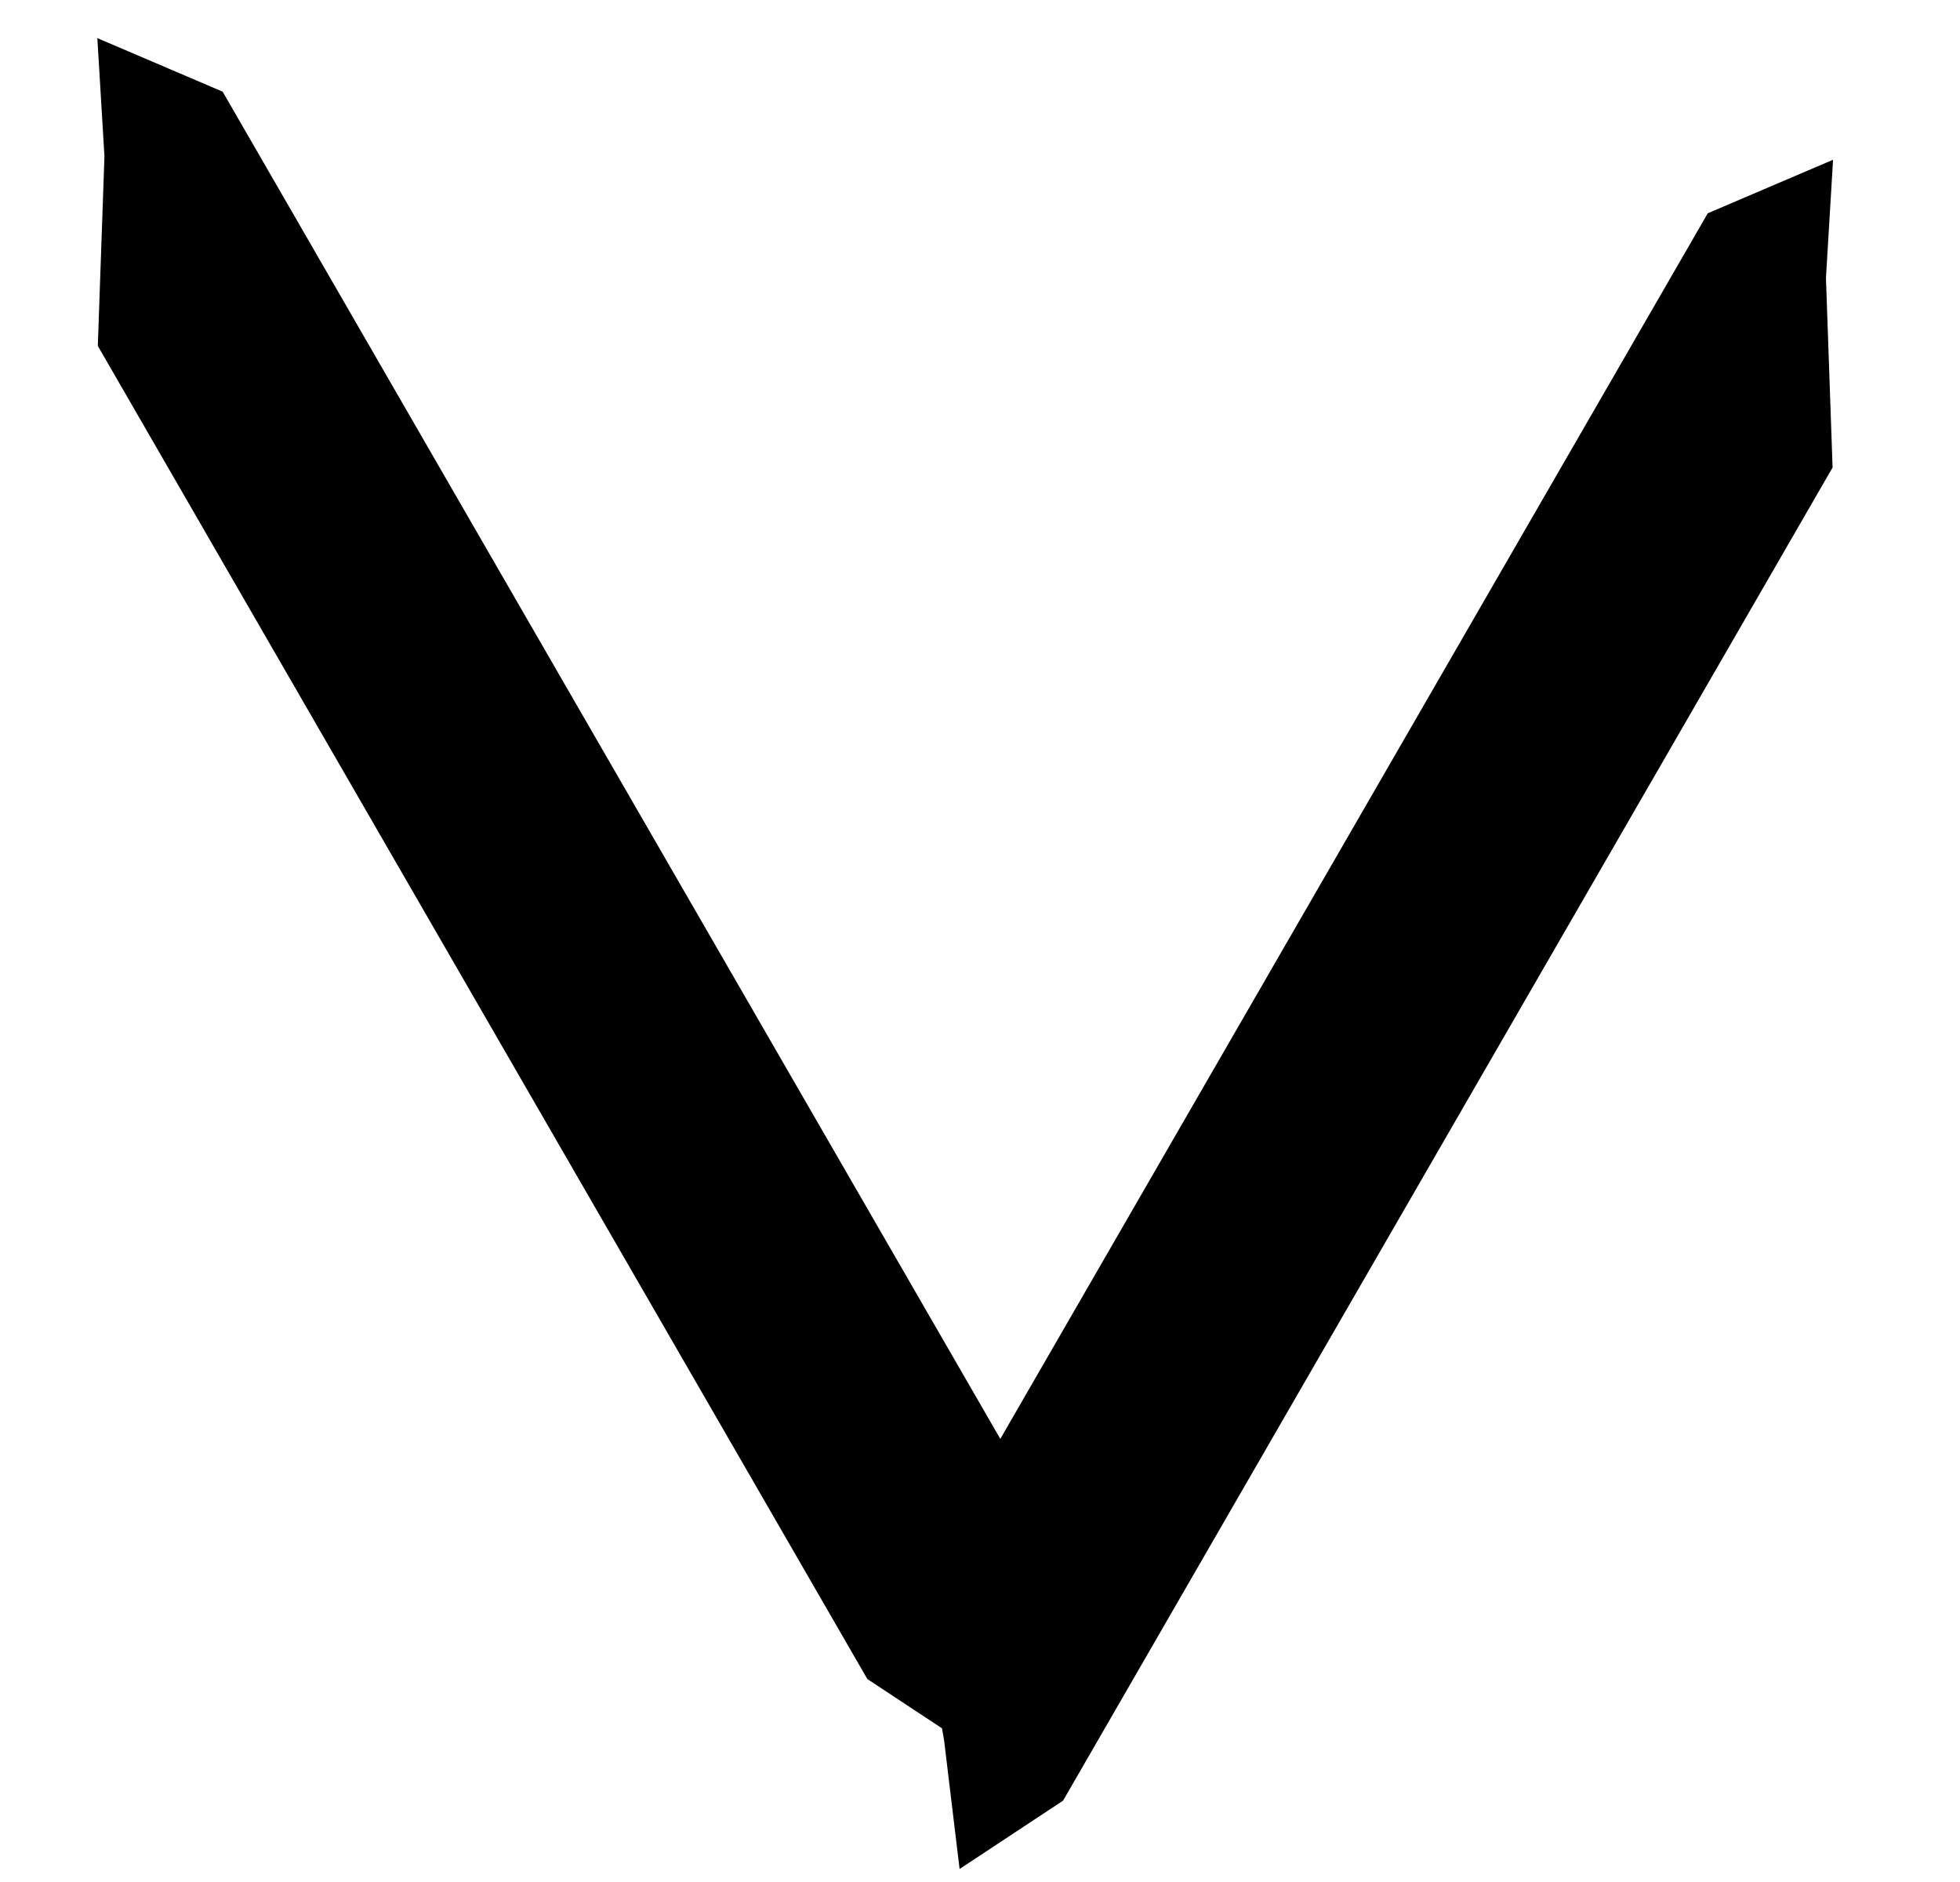 <svg width="50" height="48" viewBox="0 0 50 48" fill="none" xmlns="http://www.w3.org/2000/svg">
<path d="M7.33 6.196L5.83 3.598L5.33 2.732L3.031 1.75L3.165 3.982L3 8.696L21 39.873L22.5 42.471L24.366 43.703L24.665 41.221L25.33 37.373L7.33 6.196Z" fill="black" stroke="black"/>
<path d="M41.915 9.298L43.415 6.7L43.915 5.834L46.214 4.852L46.08 7.084L46.245 11.798L28.245 42.975L26.745 45.573L24.879 46.805L24.58 44.323L23.915 40.475L41.915 9.298Z" fill="black" stroke="black"/>
</svg>
